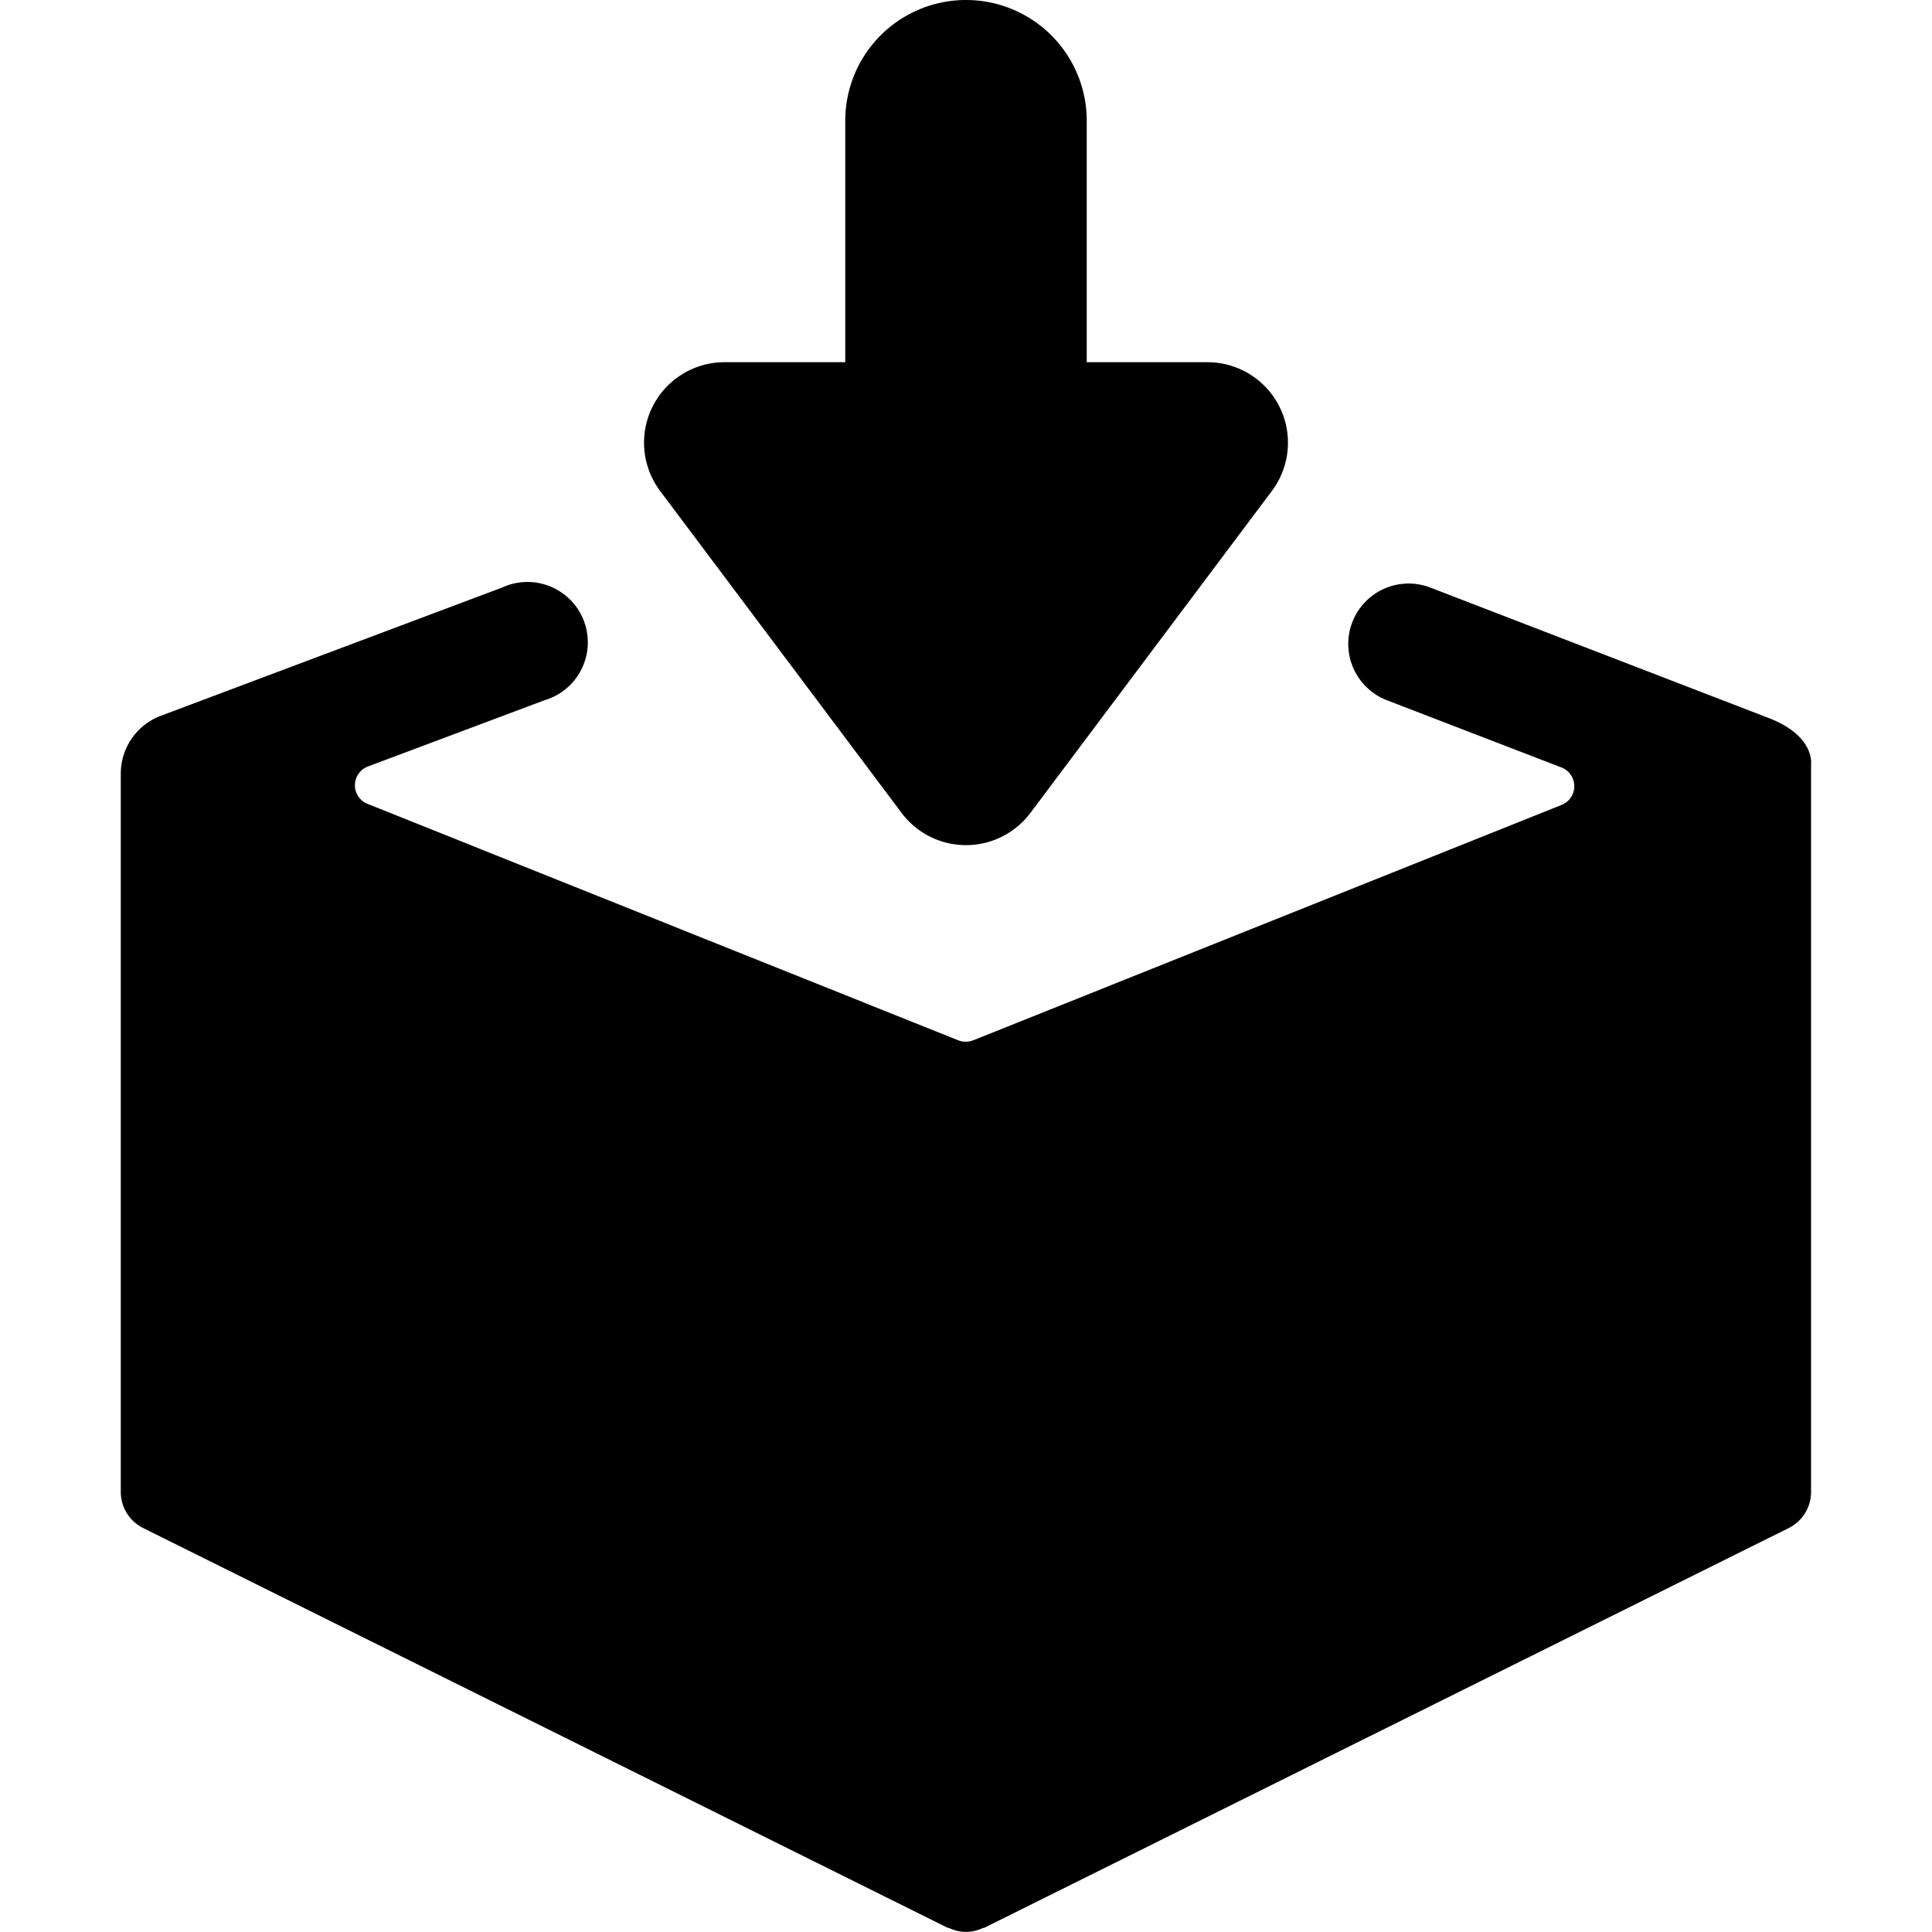 <?xml version="1.0" standalone="no"?><!DOCTYPE svg PUBLIC "-//W3C//DTD SVG 1.1//EN" "http://www.w3.org/Graphics/SVG/1.1/DTD/svg11.dtd"><svg t="1703493884451" class="icon" viewBox="0 0 1024 1024" version="1.1" xmlns="http://www.w3.org/2000/svg" p-id="3433" xmlns:xlink="http://www.w3.org/1999/xlink" width="128" height="128"><path d="M937.371 380.535L758.11 311.424a31.996 31.996 0 1 0-22.994 59.725l92.489 35.622a10.665 10.665 0 0 1 0 19.88l-311.808 124.74a10.964 10.964 0 0 1-7.892 0L194.987 426.139a10.623 10.623 0 0 1 0-19.88L288.585 371.149a31.996 31.996 0 1 0-22.482-59.725L84.453 379.681a32.806 32.806 0 0 0-20.435 30.716v380.407a21.33 21.33 0 0 0 11.817 19.069l426.608 211.982h0.597a20.136 20.136 0 0 0 17.875 0h0.597l426.608-211.982a21.33 21.33 0 0 0 11.774-19.069V405.278c0.043-0.512 2.048-15.315-22.525-24.743z" p-id="3434"></path><path d="M477.871 430.874a42.661 42.661 0 0 0 68.257 0l127.982-170.643a42.661 42.661 0 0 0-34.129-68.257h-63.991v-127.982a63.991 63.991 0 0 0-127.982 0v127.982H384.018a42.661 42.661 0 0 0-34.129 68.257z" p-id="3435"></path></svg>